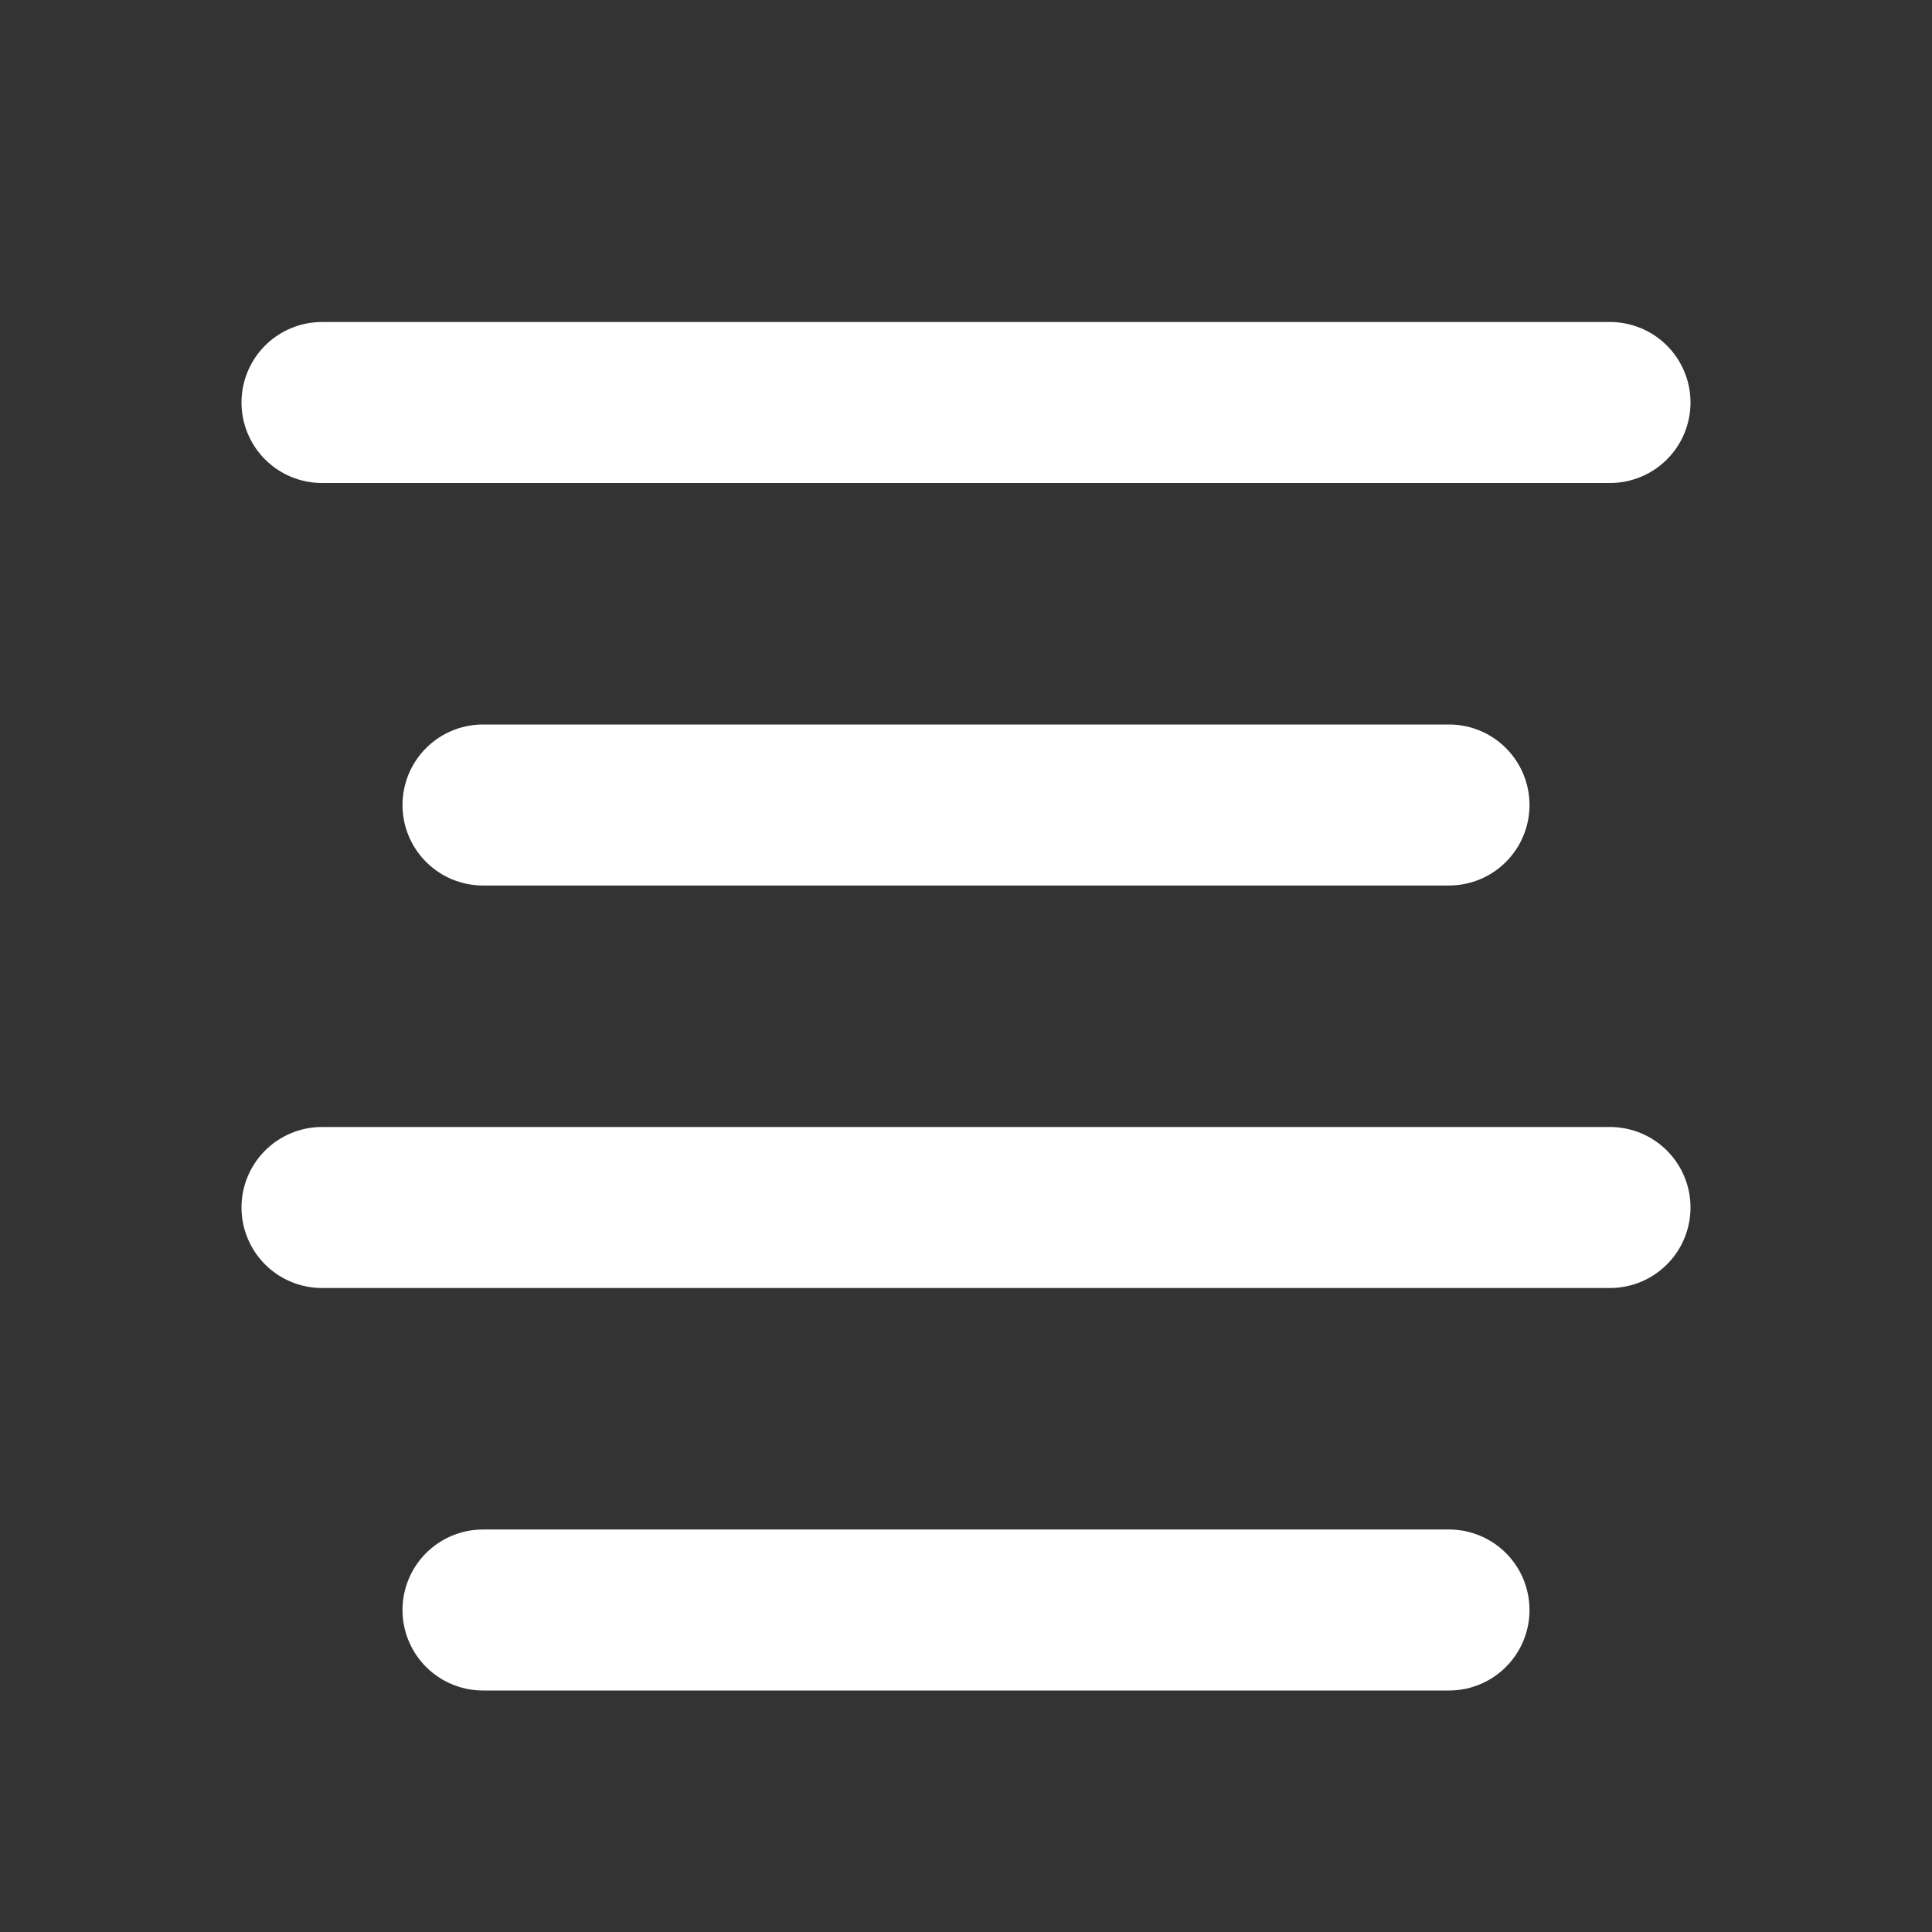<svg width="24" height="24" viewBox="0 0 24 24" fill="none" xmlns="http://www.w3.org/2000/svg">
<rect x="0" y="0" width="24" height="24" fill="#333333" stroke="none"/>
<path d="M4 15H20" stroke="white" stroke-width="2" stroke-linecap="round" stroke-linejoin="round"/>
<path d="M4 5H20" stroke="white" stroke-width="2" stroke-linecap="round" stroke-linejoin="round"/>
<path d="M6 10L18 10" stroke="white" stroke-width="2" stroke-linecap="round" stroke-linejoin="round"/>
<path d="M6 20L18 20" stroke="white" stroke-width="2" stroke-linecap="round" stroke-linejoin="round"/>
</svg>
